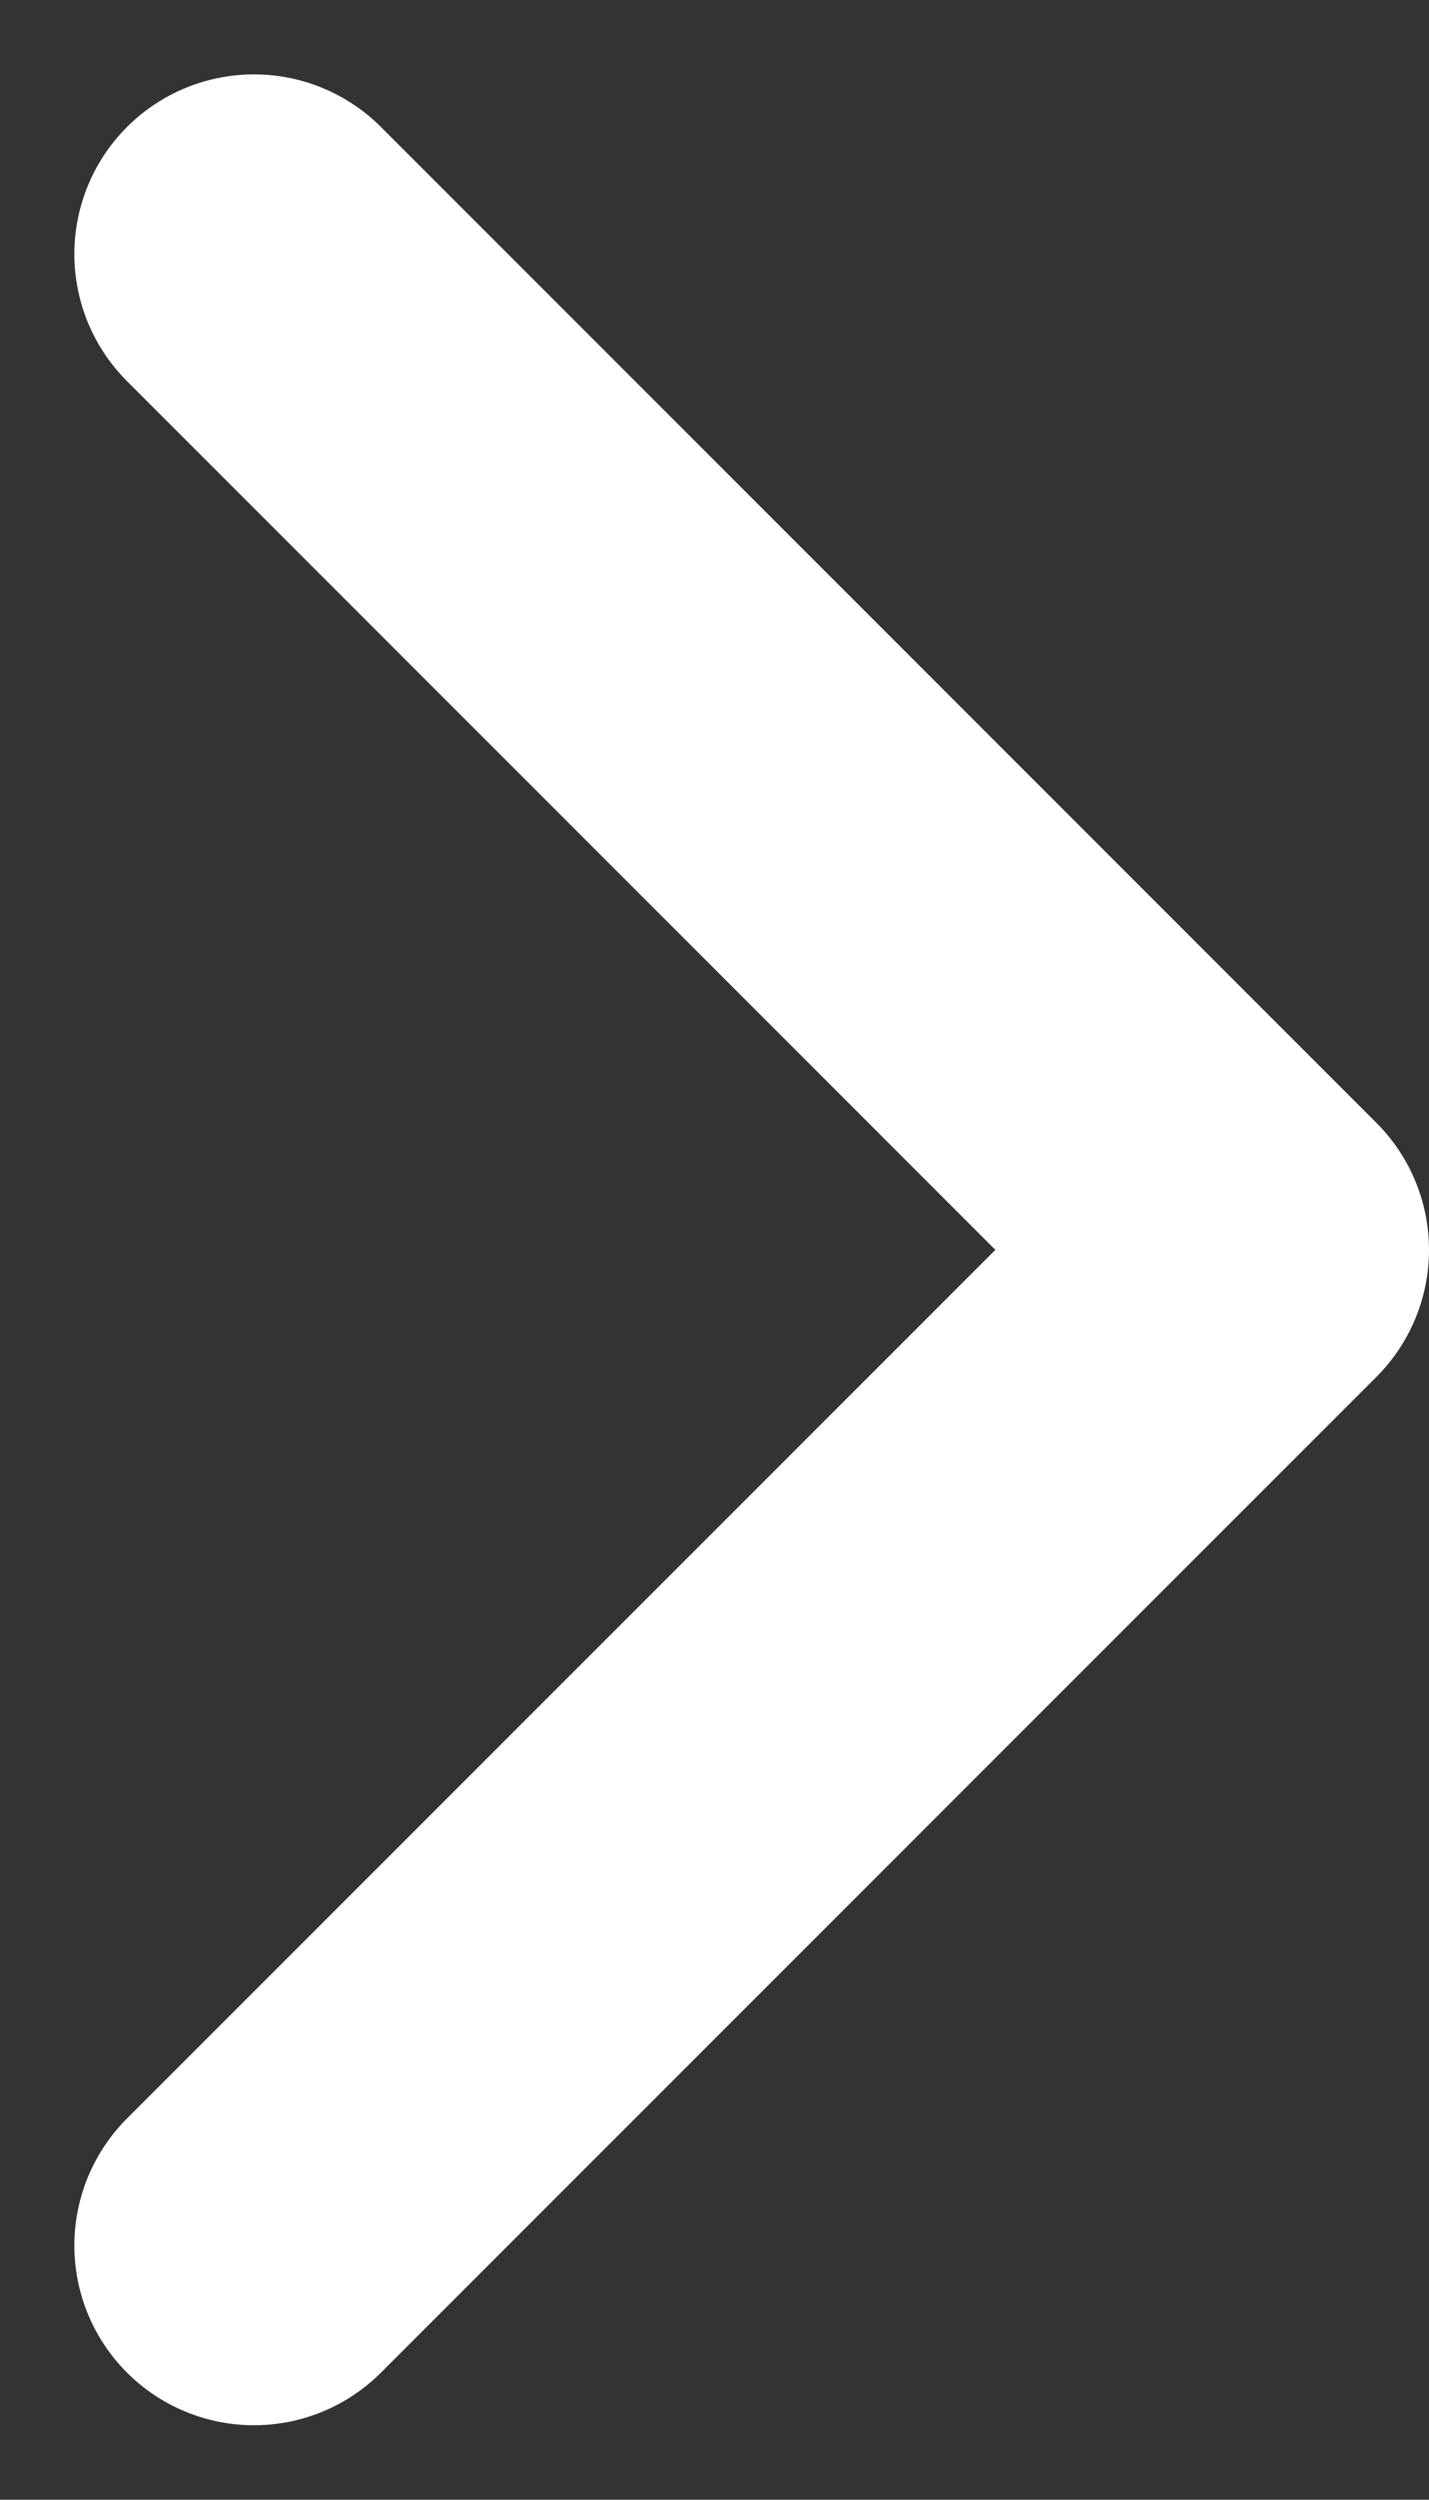 <svg xmlns="http://www.w3.org/2000/svg" width="11.934" height="20.868" viewBox="0 0 11.934 20.868">
  <rect x="0" y="0" width="11.934" height="20.868" fill="#333333" stroke="none"/>
  <path id="Path_122902" data-name="Path 122902" d="M12,5l8.313,8.313L12,21.625" transform="translate(-9.879 -2.879)" fill="none" stroke="#fff" stroke-linecap="round" stroke-linejoin="round" stroke-width="3"/>
</svg>
